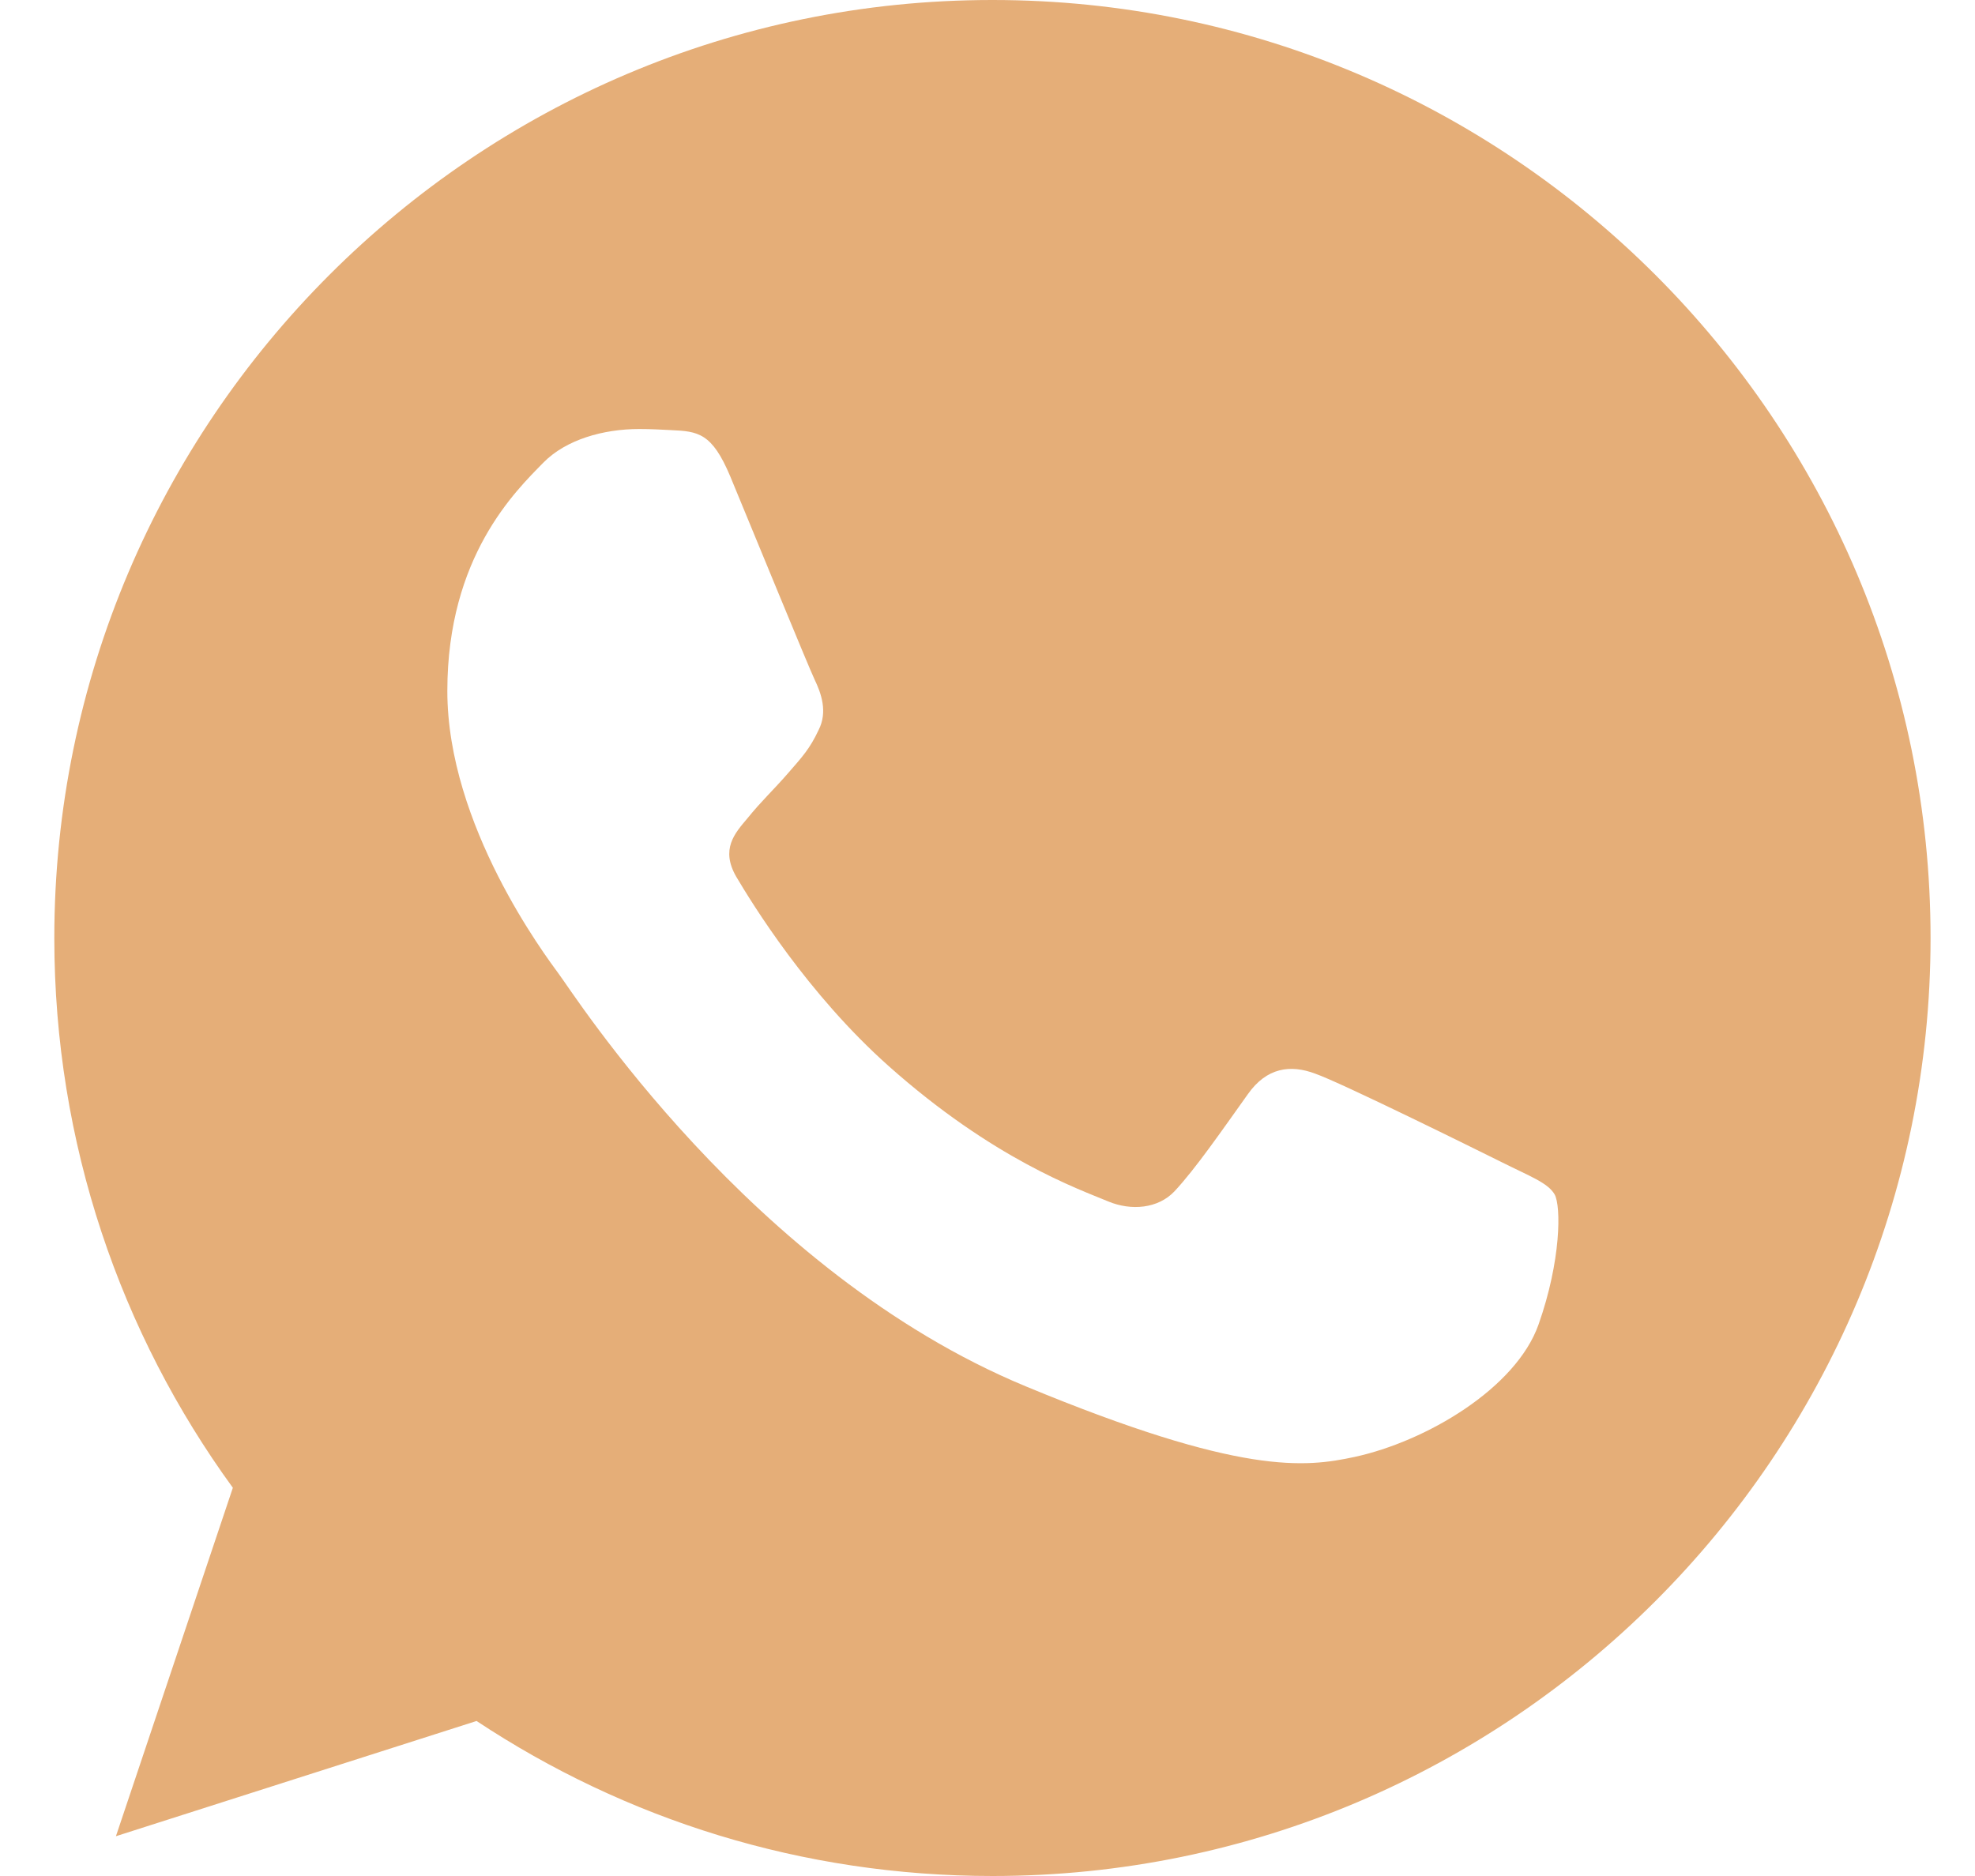 <svg width="20" height="19" viewBox="0 0 20 19" fill="none" xmlns="http://www.w3.org/2000/svg">
<g clip-path="url(#clip0_122_159)">
<path d="M10.052 0H10.047C4.809 0 0.55 4.261 0.55 9.5C0.55 11.578 1.22 13.504 2.358 15.068L1.174 18.597L4.826 17.43C6.328 18.425 8.12 19 10.052 19C15.29 19 19.55 14.738 19.55 9.5C19.55 4.262 15.29 0 10.052 0ZM15.58 13.415C15.351 14.062 14.441 14.599 13.716 14.756C13.219 14.862 12.571 14.946 10.388 14.041C7.596 12.884 5.799 10.047 5.658 9.863C5.524 9.679 4.53 8.361 4.53 6.998C4.53 5.635 5.223 4.971 5.502 4.686C5.731 4.452 6.11 4.345 6.473 4.345C6.591 4.345 6.696 4.351 6.791 4.356C7.07 4.368 7.21 4.384 7.395 4.825C7.624 5.377 8.182 6.74 8.248 6.88C8.316 7.021 8.384 7.21 8.289 7.395C8.2 7.585 8.121 7.669 7.981 7.83C7.841 7.992 7.708 8.115 7.568 8.289C7.44 8.44 7.295 8.601 7.456 8.88C7.618 9.153 8.176 10.064 8.998 10.796C10.058 11.74 10.918 12.041 11.225 12.169C11.455 12.264 11.728 12.242 11.895 12.064C12.108 11.835 12.37 11.455 12.637 11.081C12.827 10.812 13.067 10.779 13.319 10.874C13.575 10.963 14.933 11.634 15.212 11.773C15.491 11.913 15.675 11.979 15.743 12.097C15.809 12.215 15.809 12.767 15.58 13.415Z" fill="#E5AE78"/>
</g>
<defs>
<clipPath id="clip0_122_159">
<rect width="19" height="19" fill="white" transform="translate(0.55)"/>
</clipPath>
</defs>
</svg>
